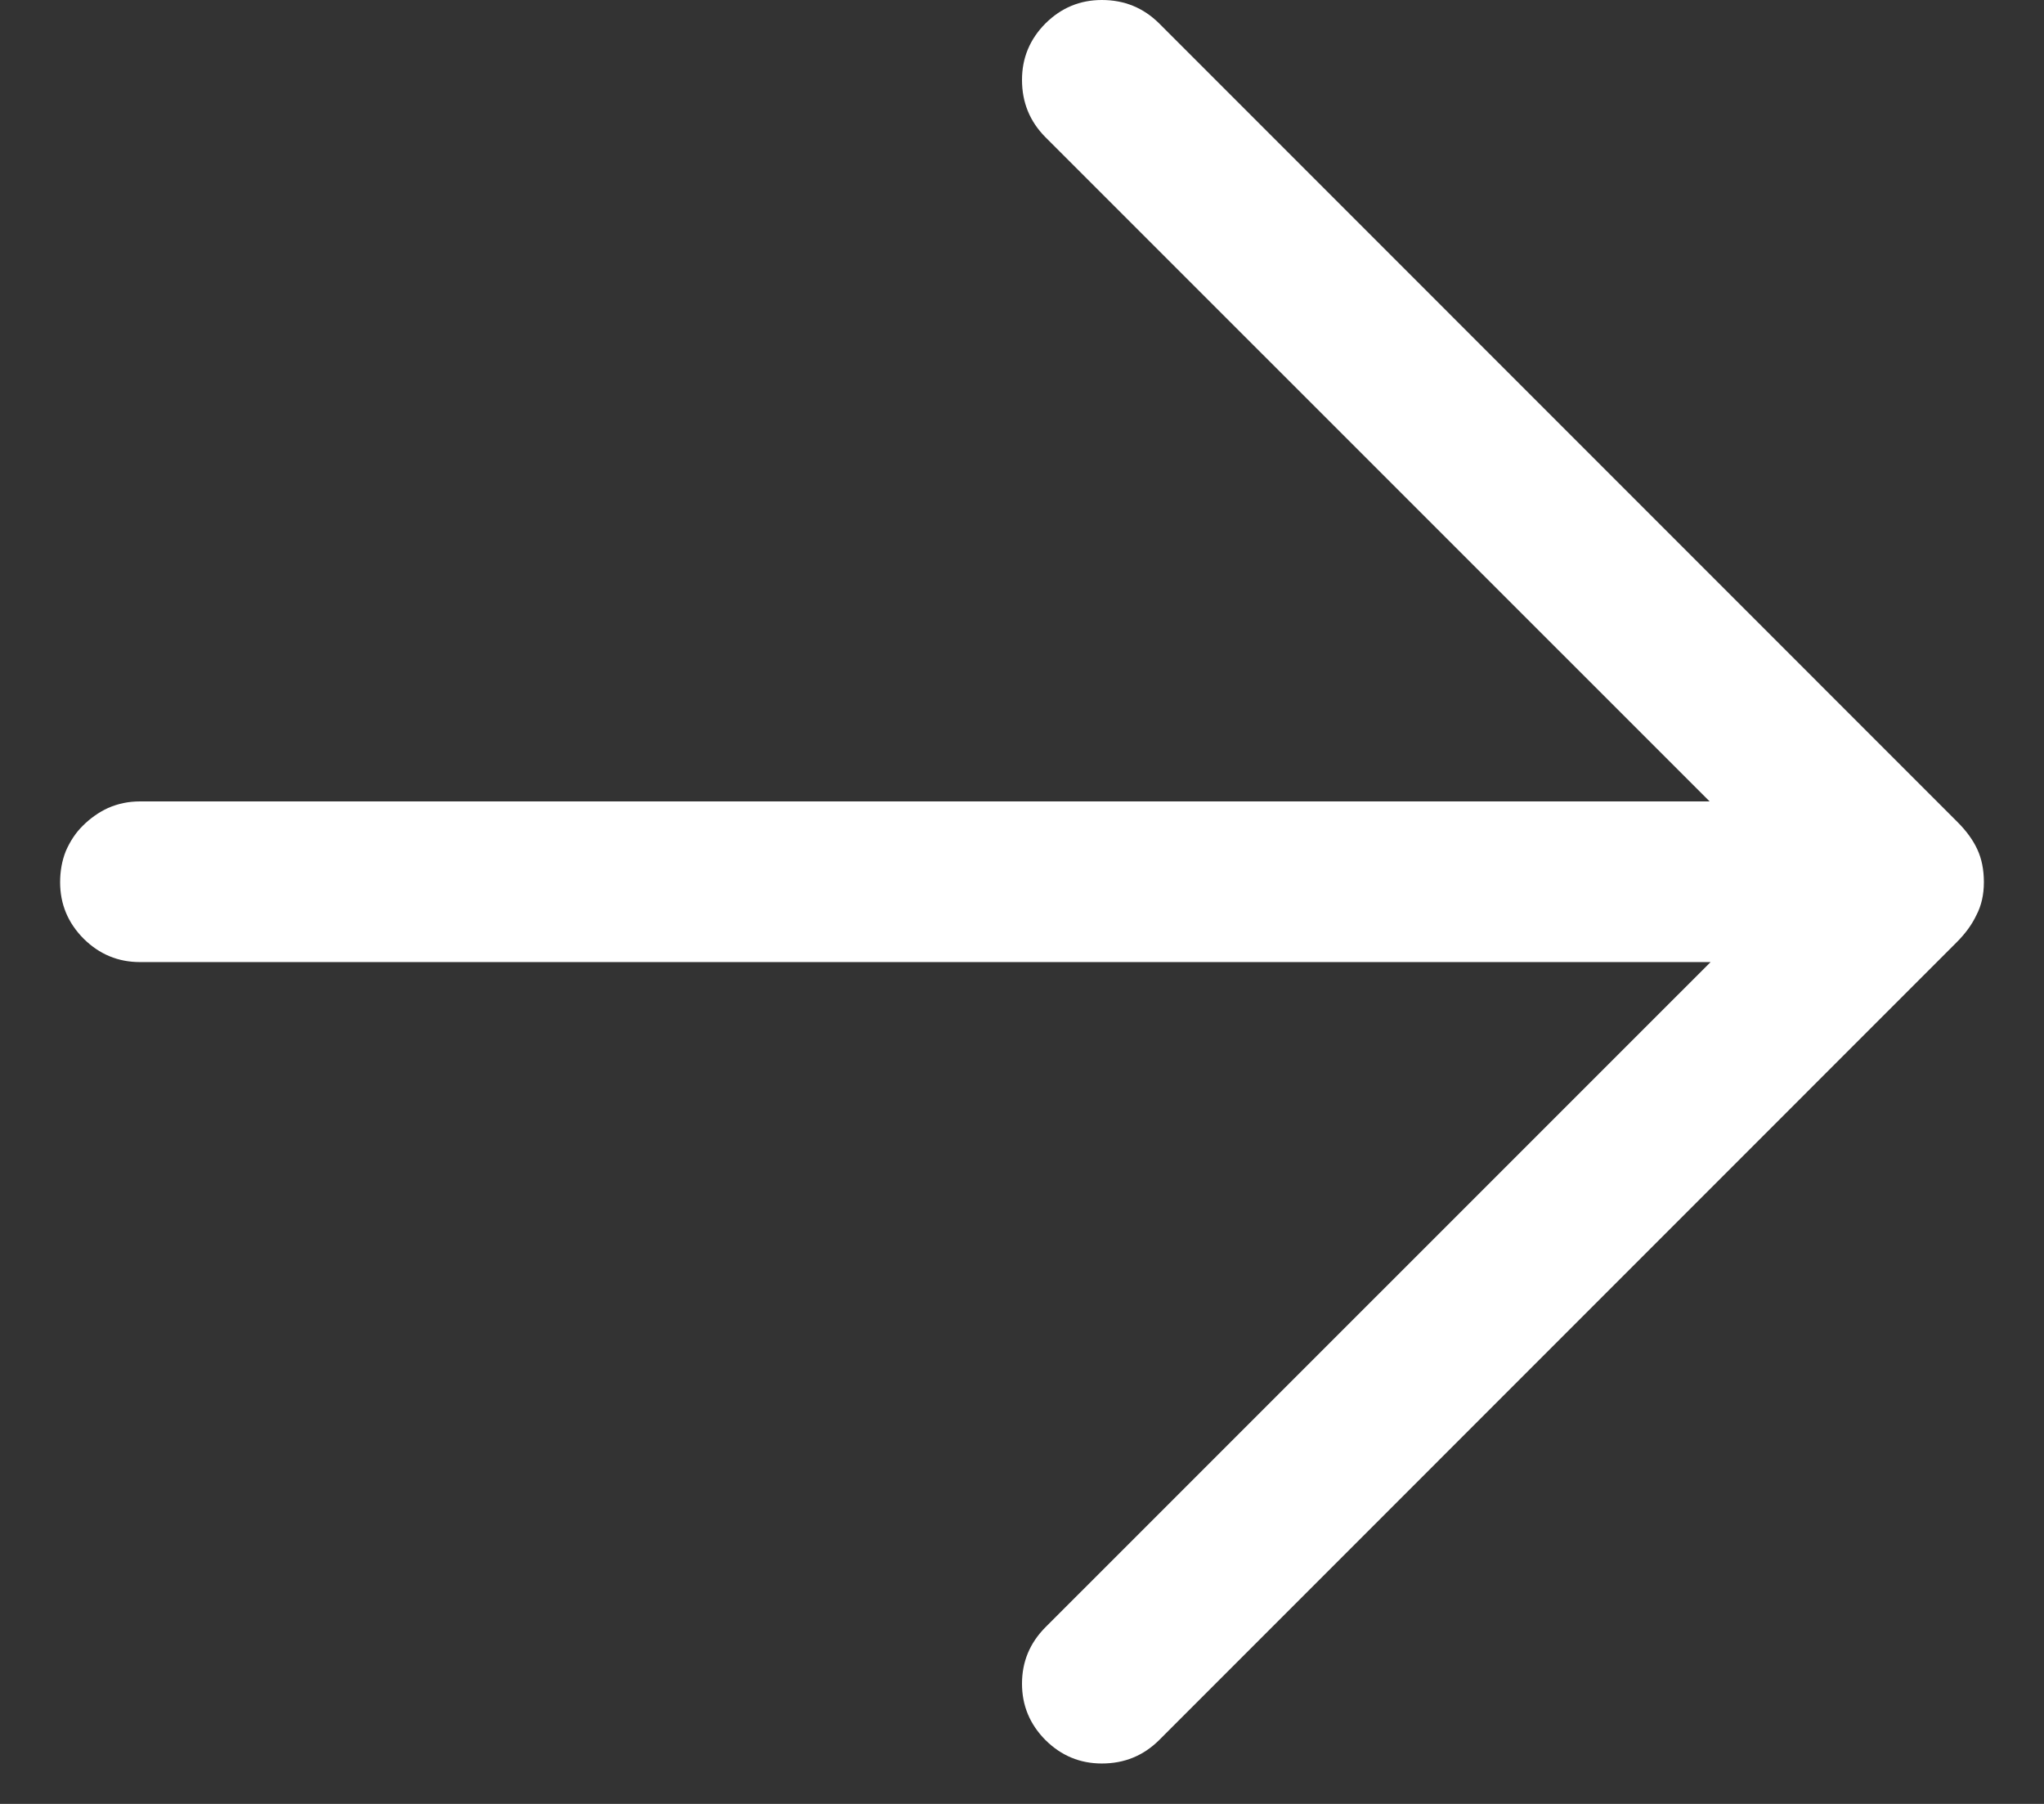 <svg width="17" height="15" viewBox="0 0 17 15" fill="none" xmlns="http://www.w3.org/2000/svg">
<rect x="0" y="0" width="17" height="15" fill="#333333" stroke="none"/>
<path d="M9.164 14.664C8.982 14.664 8.826 14.599 8.695 14.469C8.565 14.338 8.5 14.182 8.5 14C8.5 13.818 8.565 13.662 8.695 13.531L14.227 8H1.164C0.982 8 0.826 7.935 0.695 7.805C0.565 7.674 0.5 7.518 0.5 7.336C0.5 7.242 0.516 7.156 0.547 7.078C0.583 6.995 0.63 6.924 0.688 6.867C0.75 6.805 0.82 6.755 0.898 6.719C0.982 6.682 1.07 6.664 1.164 6.664H14.219L8.695 1.141C8.565 1.01 8.5 0.852 8.5 0.664C8.5 0.482 8.565 0.326 8.695 0.195C8.826 0.065 8.982 0 9.164 0C9.352 0 9.51 0.065 9.641 0.195L16.281 6.836C16.354 6.909 16.409 6.984 16.445 7.062C16.482 7.141 16.5 7.232 16.5 7.336C16.5 7.44 16.479 7.531 16.438 7.609C16.401 7.688 16.346 7.763 16.273 7.836L9.641 14.469C9.51 14.599 9.352 14.664 9.164 14.664Z" fill="white"/>
</svg>
